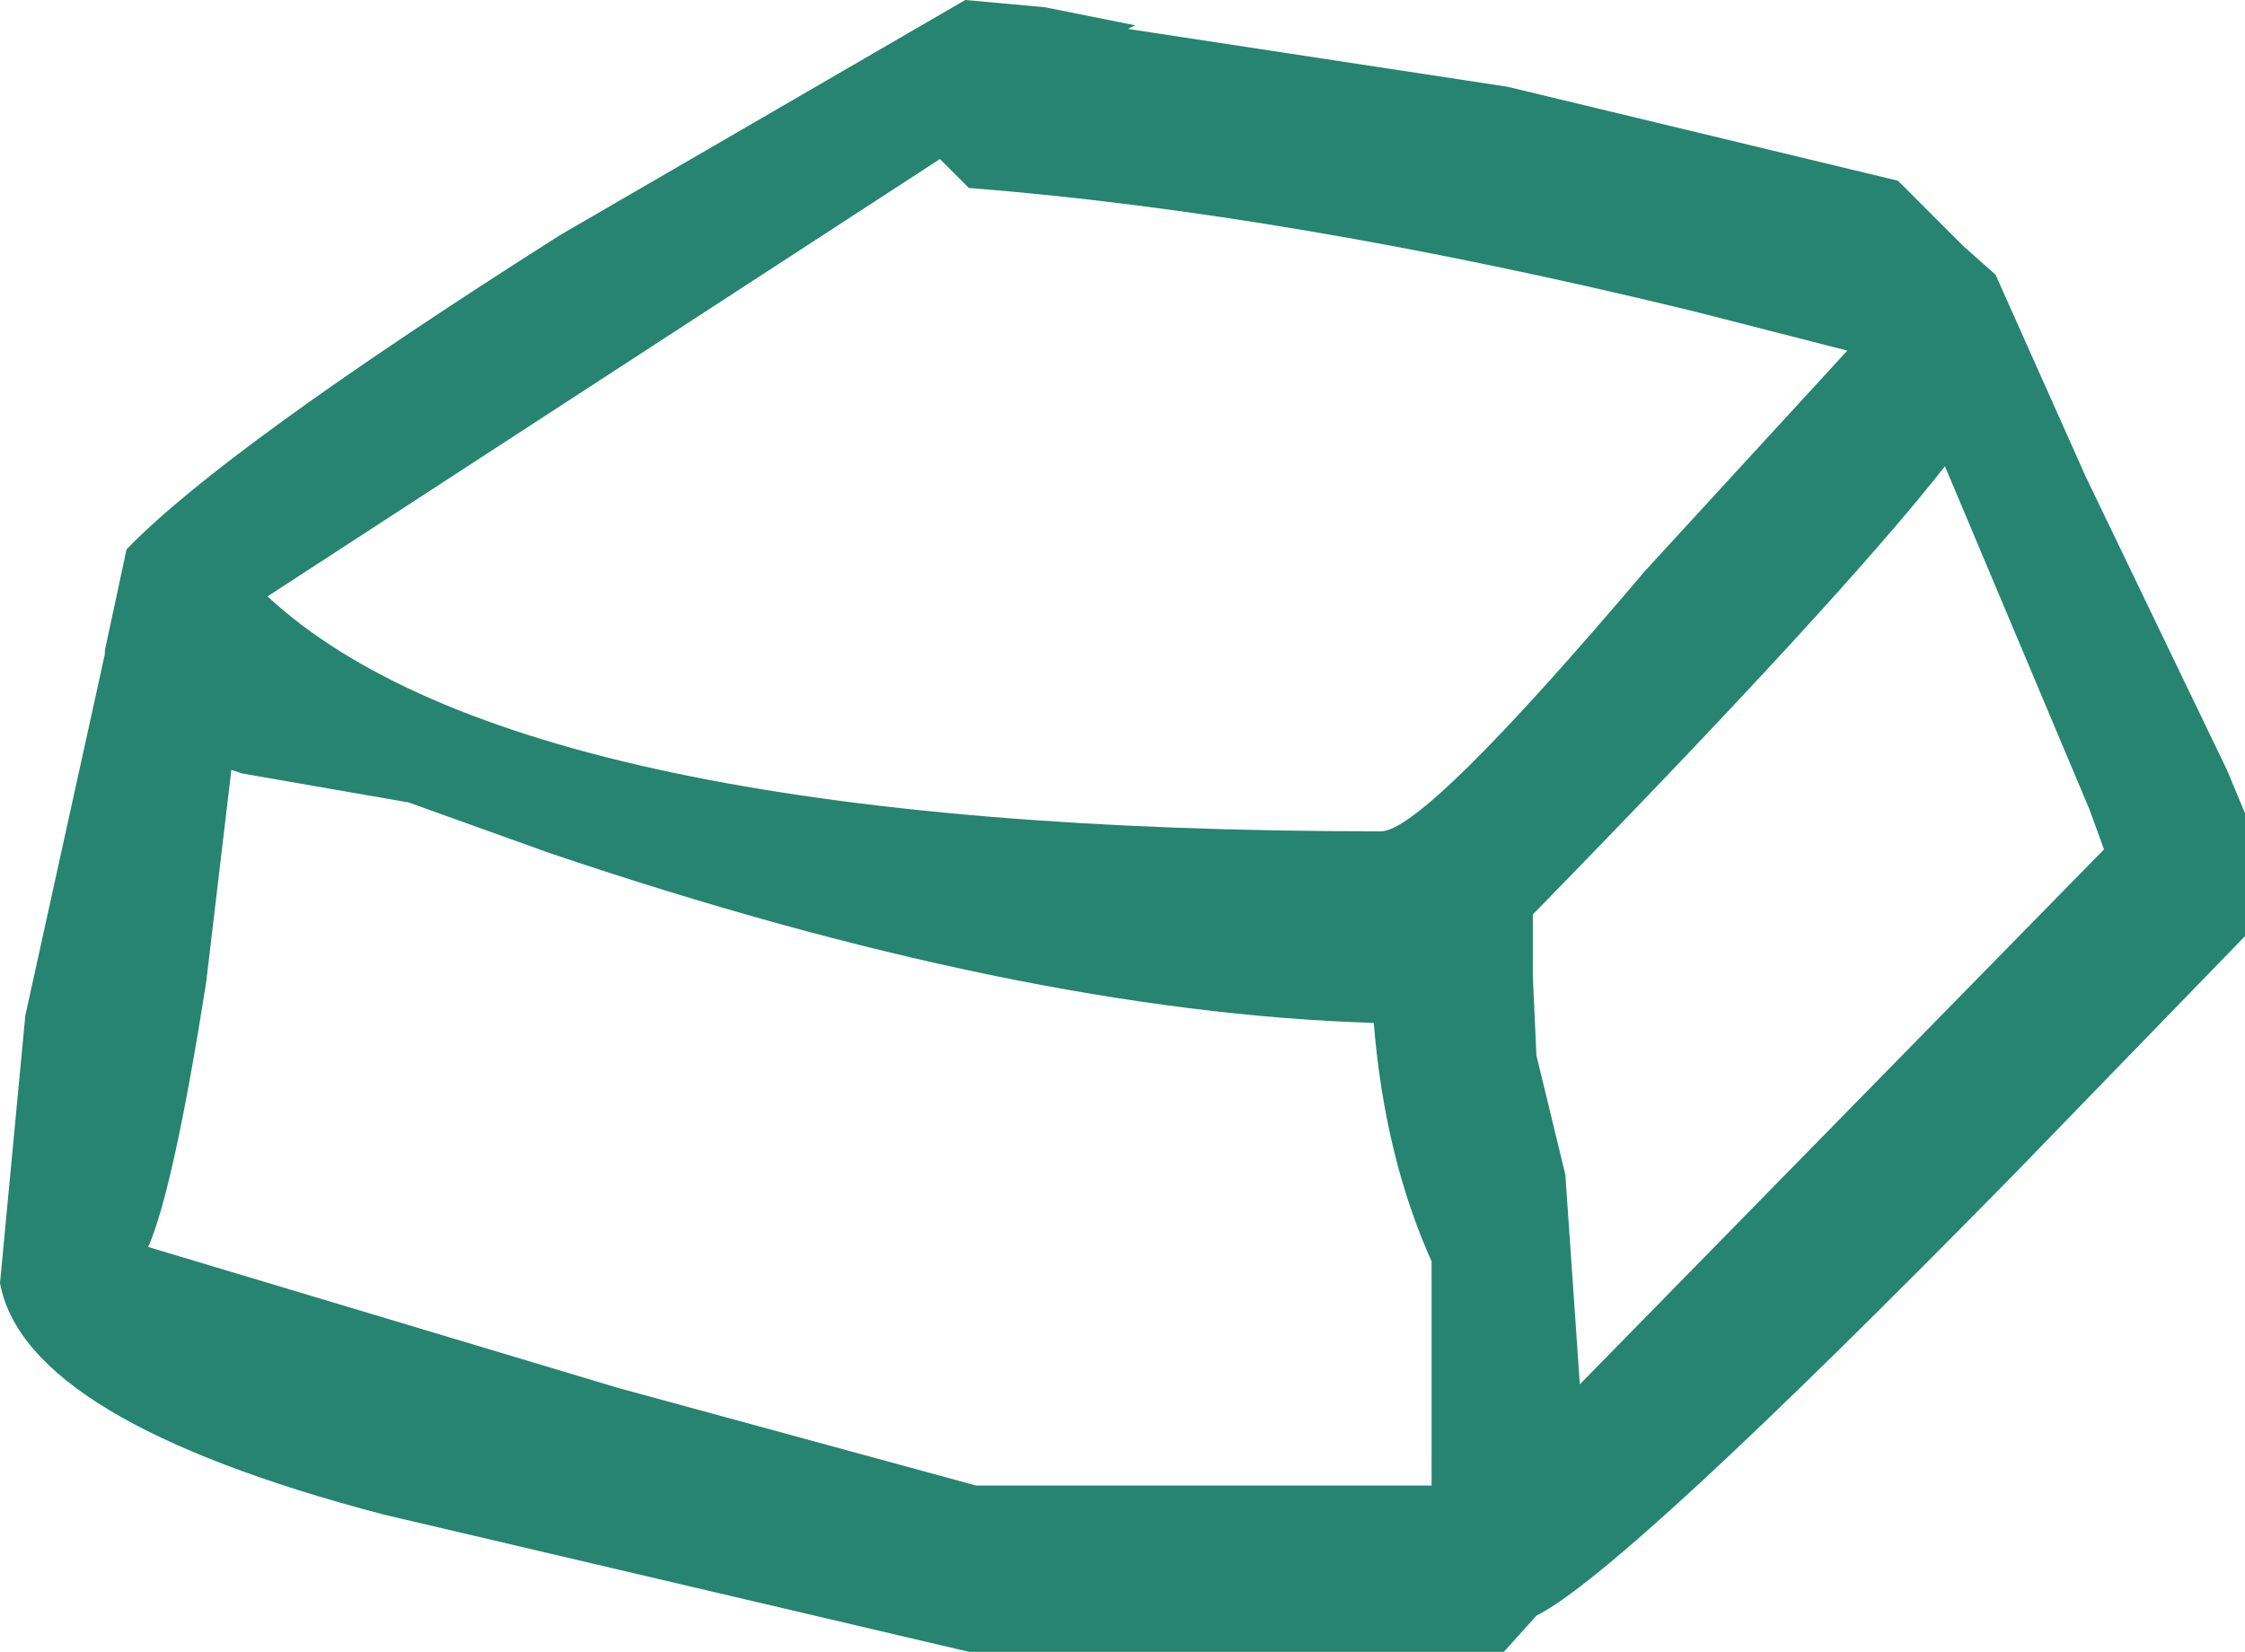 <?xml version="1.0" encoding="UTF-8" standalone="no"?>
<svg xmlns:xlink="http://www.w3.org/1999/xlink" height="22.85px" width="31.05px" xmlns="http://www.w3.org/2000/svg">
  <g transform="matrix(1.0, 0.0, 0.0, 1.0, 15.85, 10.95)">
    <path d="M9.7 -6.1 L7.55 -6.65 Q2.0 -8.0 -2.45 -8.35 L-2.85 -8.75 -12.15 -2.7 Q-8.65 0.55 3.25 0.55 3.85 0.55 6.9 -3.05 L9.7 -6.1 M13.0 -4.35 L14.95 -0.3 15.2 0.3 15.2 2.0 12.0 5.3 Q6.6 10.8 5.4 11.4 L4.95 11.9 -2.45 11.9 -10.55 10.0 Q-15.5 8.7 -15.85 6.8 L-15.5 3.1 -14.4 -1.9 -14.4 -1.95 -14.1 -3.35 Q-12.75 -4.75 -8.1 -7.7 L-2.5 -10.95 -1.4 -10.85 -0.15 -10.6 -0.25 -10.55 5.0 -9.75 10.4 -8.45 11.3 -7.55 11.75 -7.15 13.0 -4.35 M13.05 0.25 L11.05 -4.5 Q9.6 -2.65 5.35 1.7 L5.35 2.55 5.4 3.65 5.8 5.3 6.0 8.2 13.25 0.8 13.05 0.25 M3.15 3.2 Q-1.75 3.05 -8.25 0.85 L-10.2 0.15 -12.5 -0.25 -12.65 -0.3 -13.0 2.65 Q-13.45 5.5 -13.8 6.3 L-7.3 8.25 -2.35 9.6 3.95 9.6 3.95 6.5 Q3.3 5.05 3.15 3.2" fill="#268471" fill-rule="evenodd" stroke="none"/>
  </g>
</svg>

